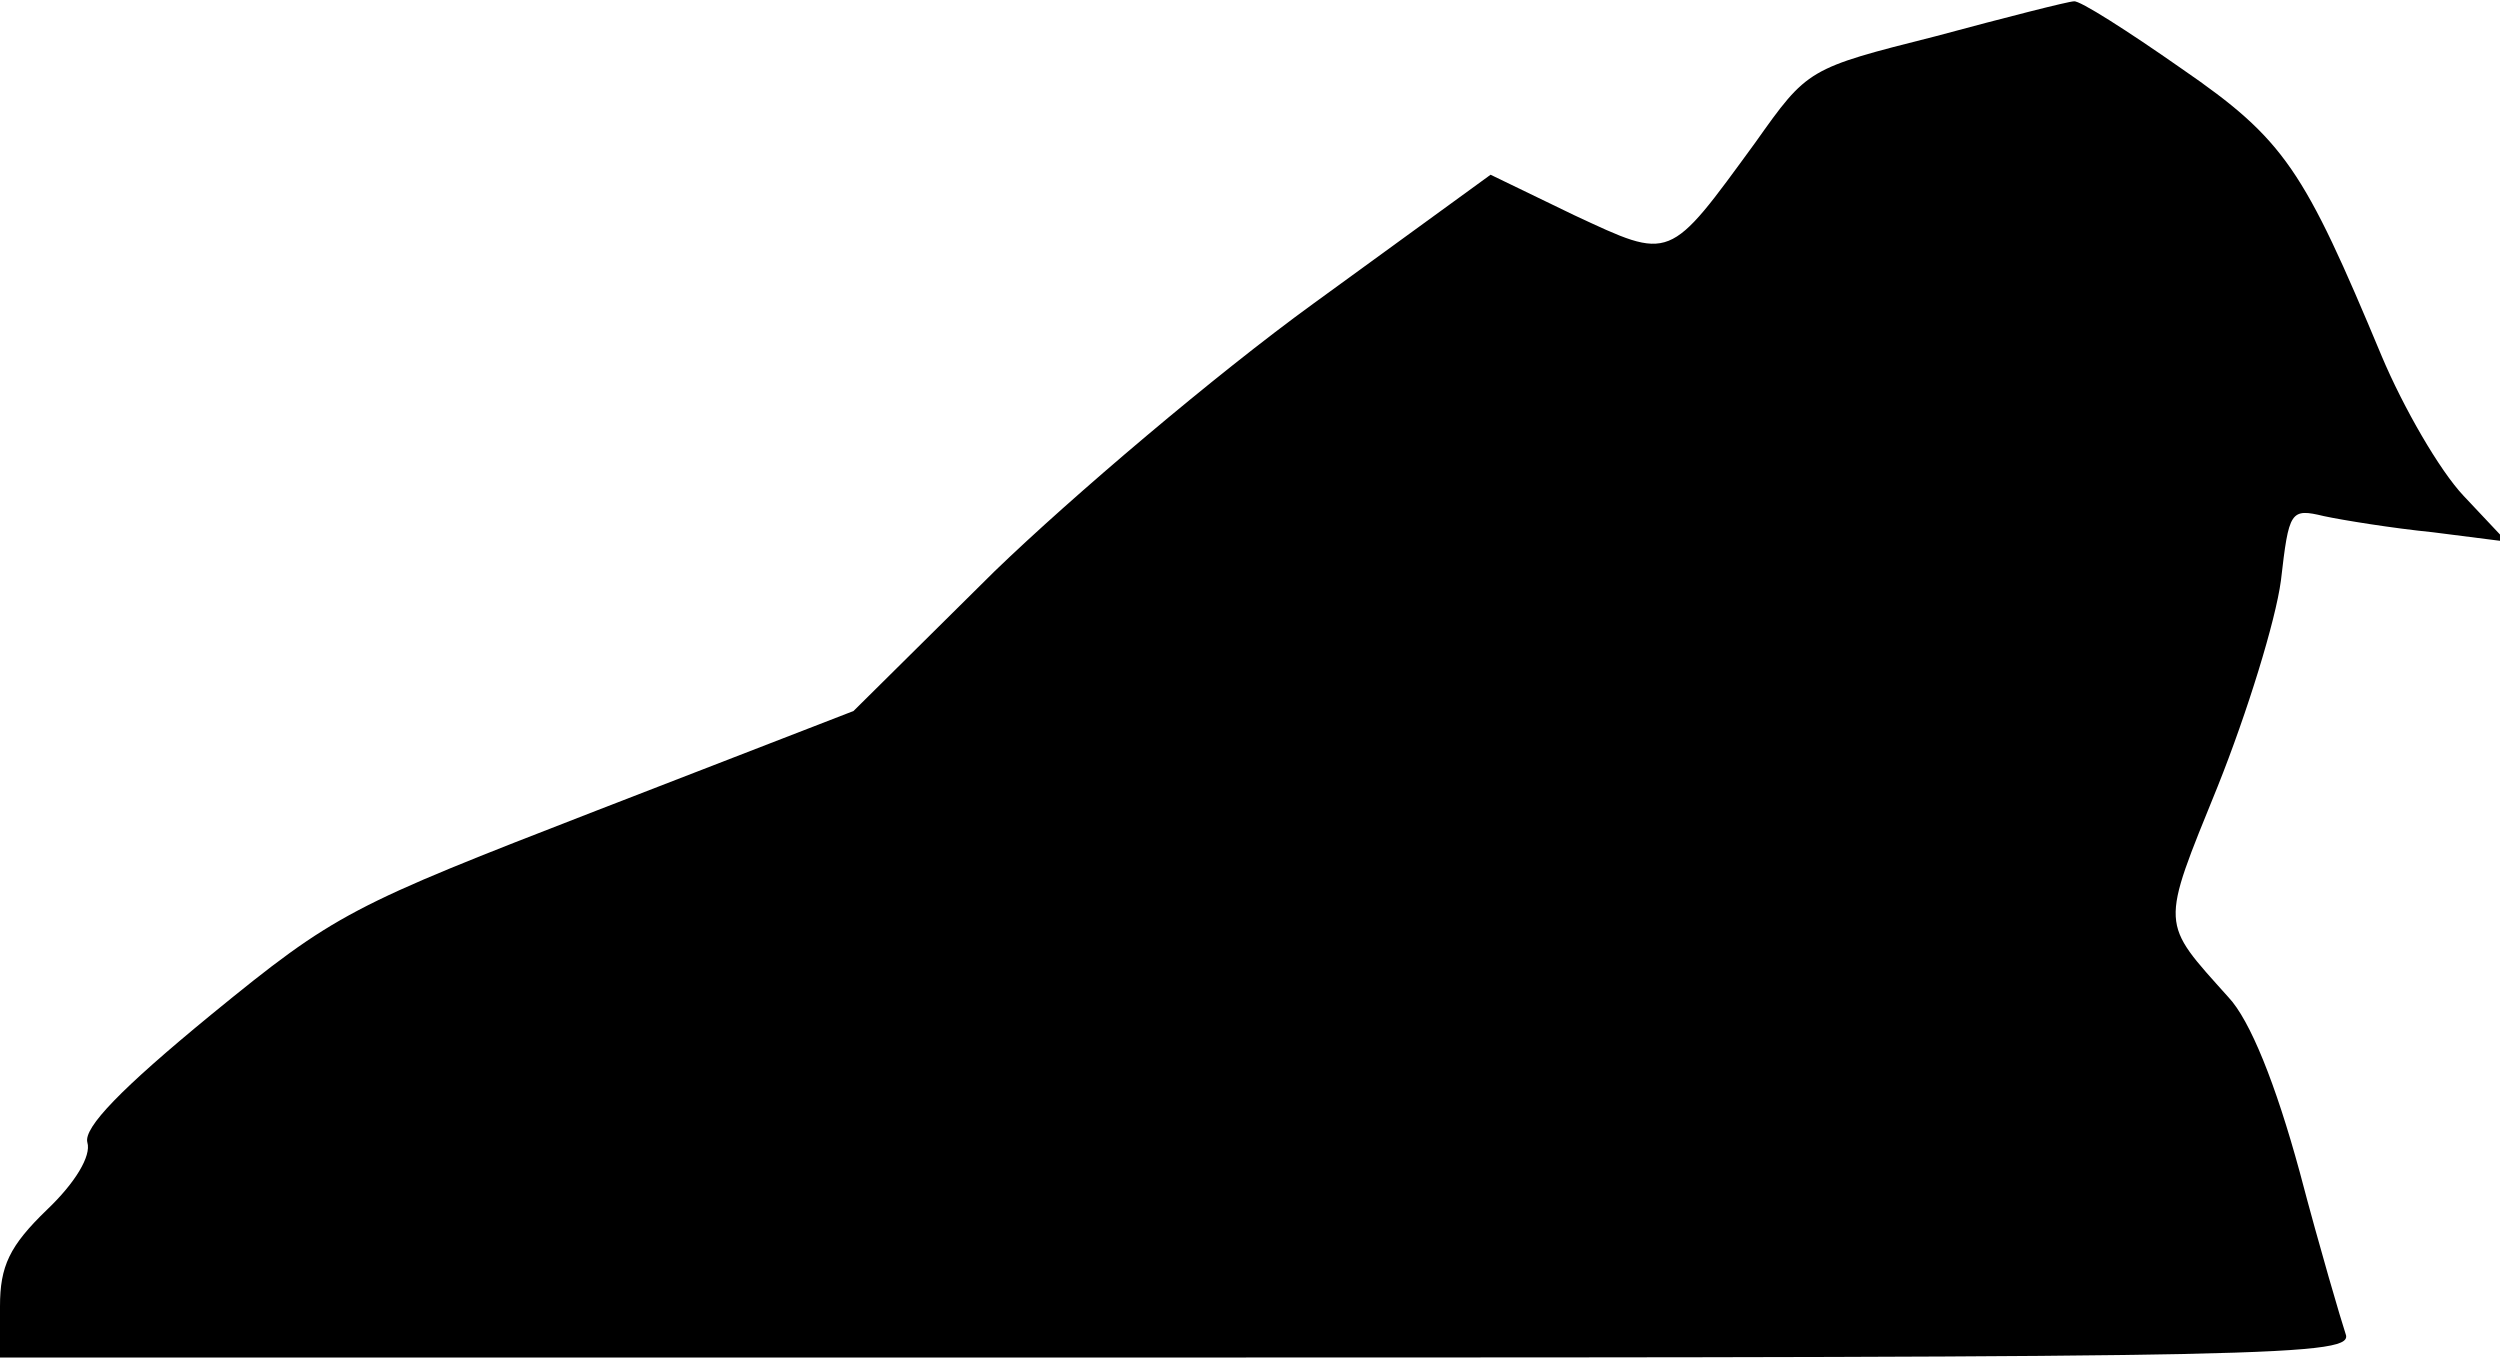 <?xml version="1.0" standalone="no"?>
<!DOCTYPE svg PUBLIC "-//W3C//DTD SVG 20010904//EN"
 "http://www.w3.org/TR/2001/REC-SVG-20010904/DTD/svg10.dtd">
<svg version="1.0" xmlns="http://www.w3.org/2000/svg"
 width="186pt" height="101pt" viewBox="0 0 186 101"
 preserveAspectRatio="xMidYMid meet">
<g transform="translate(0,101) scale(0.1,-0.1)"
fill="#000000" stroke="none">
<path fill="#000000" stroke="none" d="M1440 983 c-95 -24 -95 -24 -134 -79
-65 -89 -62 -88 -135 -54 l-62 30 -132 -96 c-73 -53 -179 -143 -237 -199
l-105 -104 -191 -74 c-183 -71 -194 -76 -287 -152 -67 -55 -95 -84 -92 -95 3
-10 -9 -30 -30 -50 -28 -27 -35 -42 -35 -72 l0 -38 876 0 c830 0 876 1 869 18
-3 9 -19 63 -34 120 -18 66 -37 113 -53 130 -51 57 -51 51 -8 157 22 55 43
123 47 153 6 52 7 54 32 48 14 -3 51 -9 81 -12 l55 -7 -32 34 c-18 19 -45 66
-61 104 -58 139 -72 161 -149 214 -40 28 -76 51 -80 50 -4 0 -51 -12 -103 -26z"/>
</g>
</svg>
